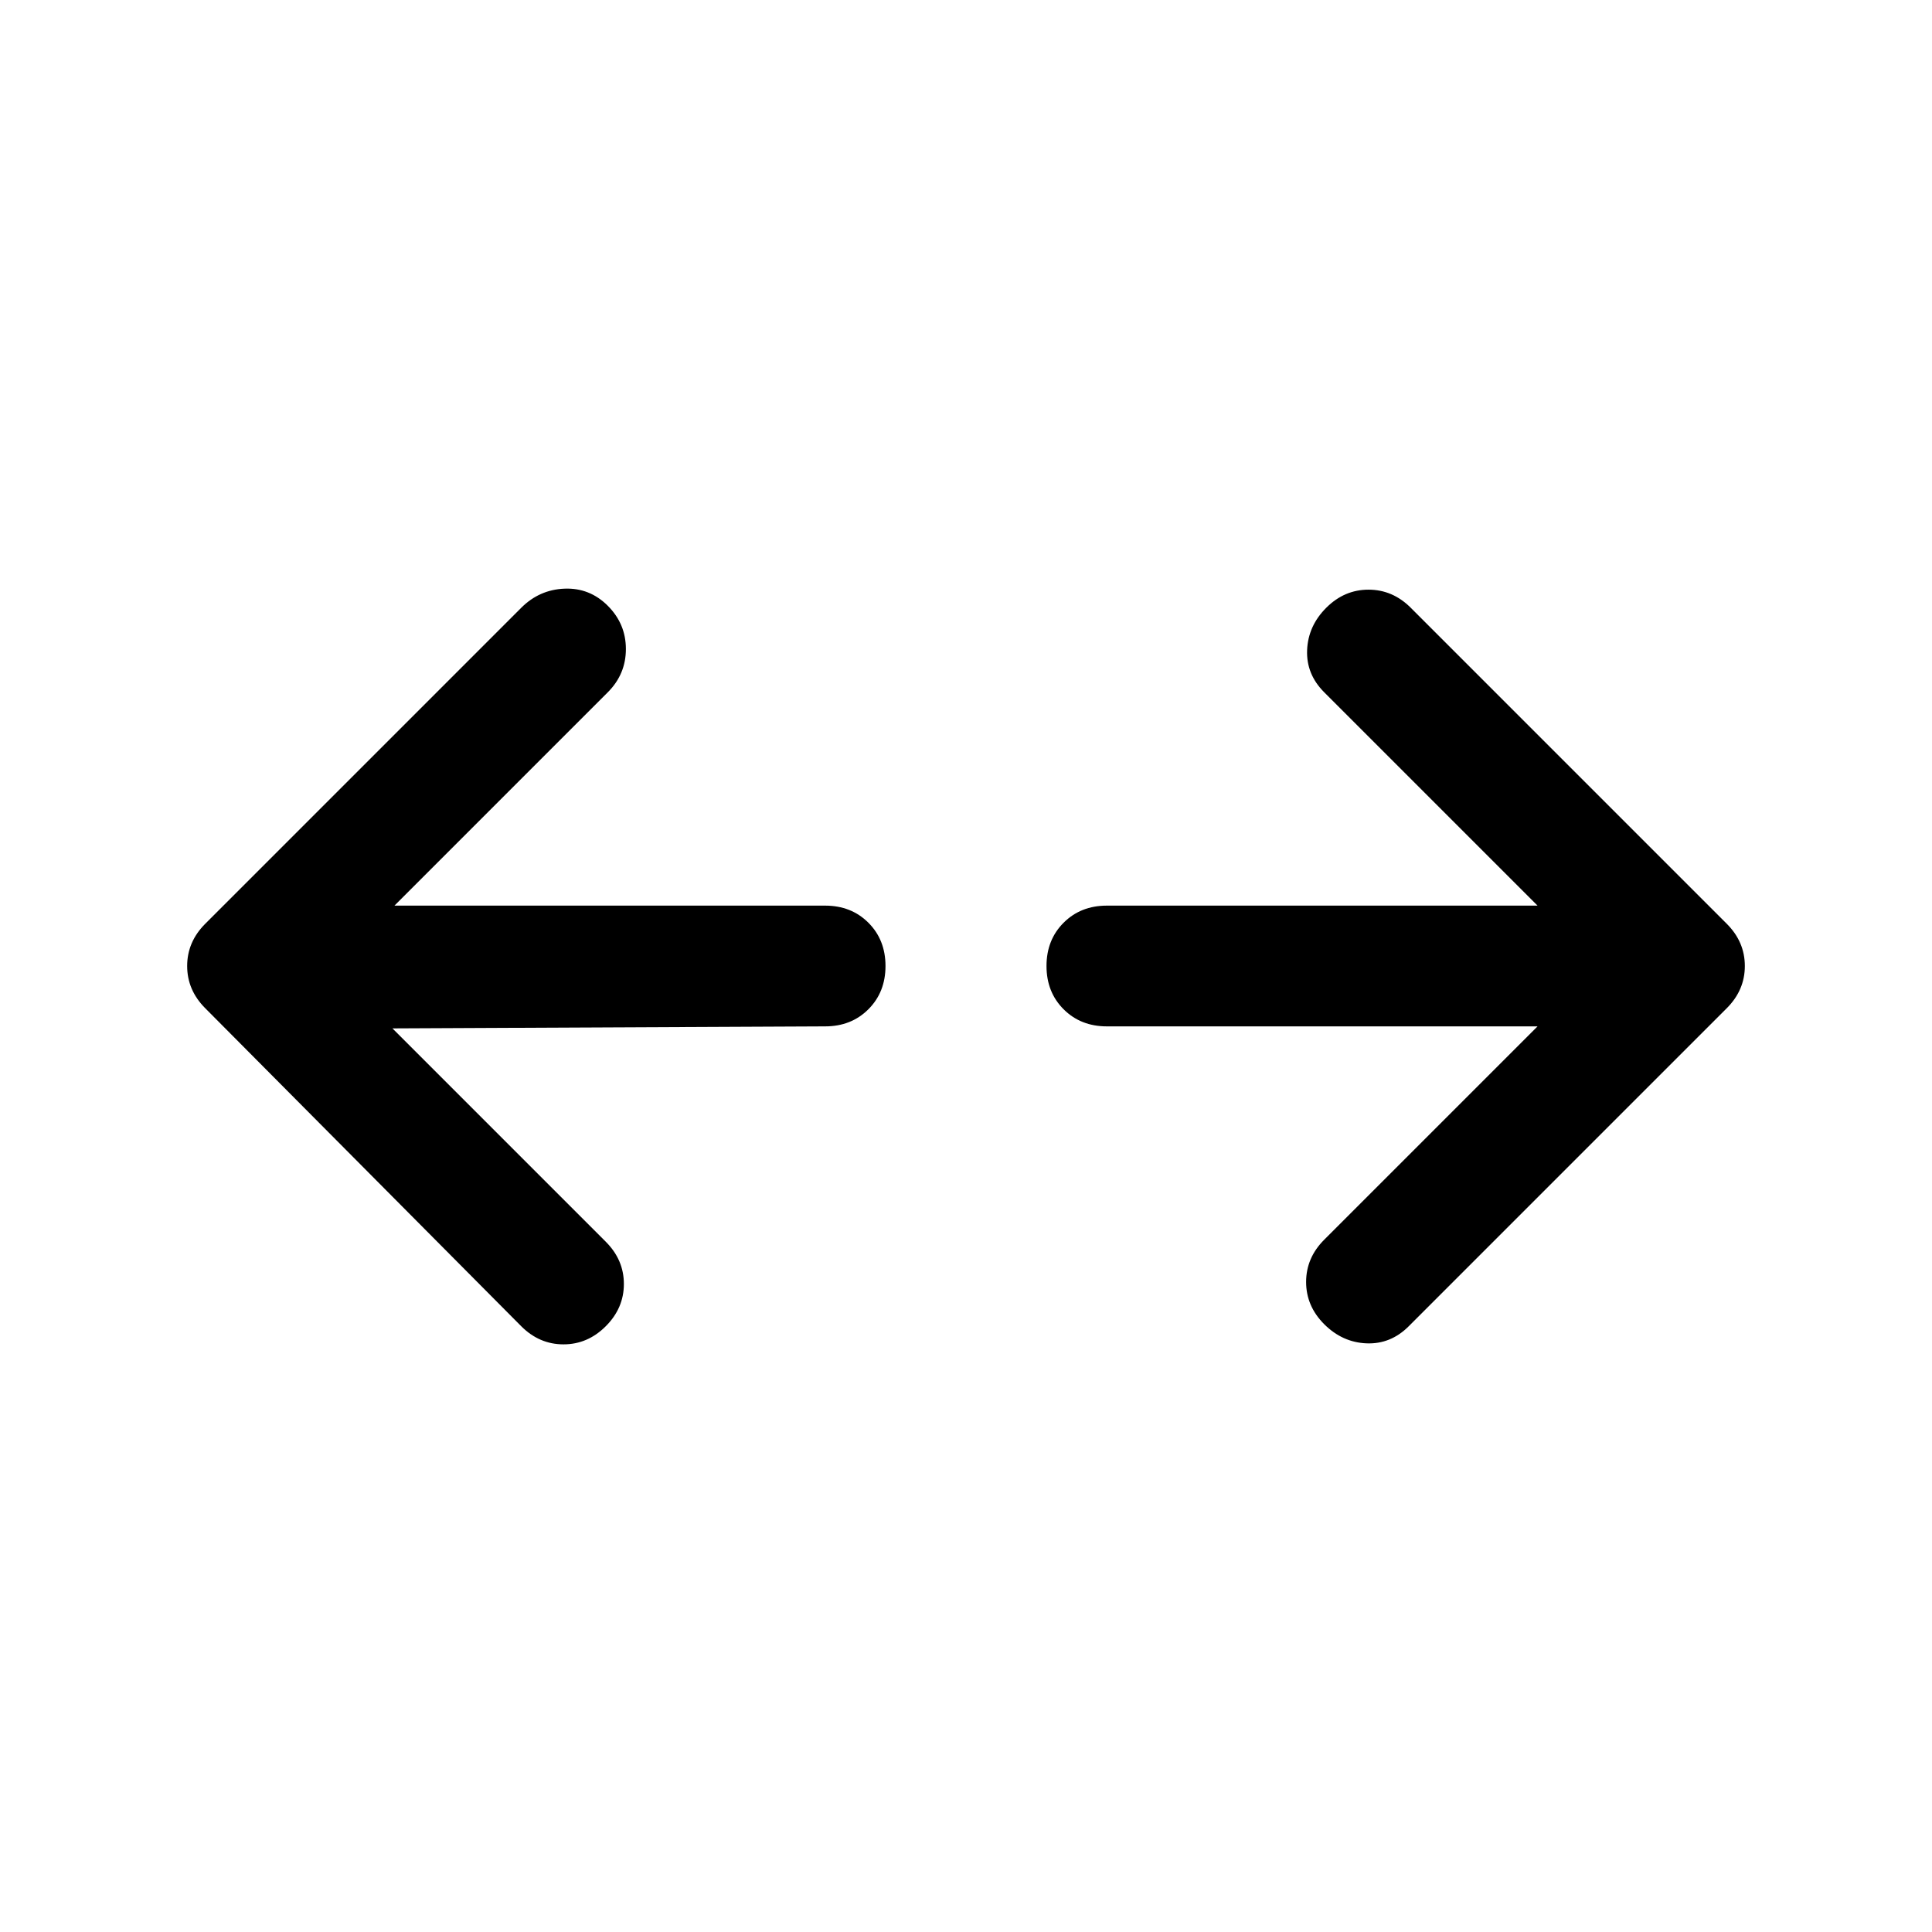 <svg xmlns="http://www.w3.org/2000/svg" width="48" height="48" viewBox="0 -960 960 960"><path d="m195-449 106 106q9 9 9 21t-9 21q-9 9-21 9t-21-9L102-459q-9-9-9-21t9-21l157-157q9-9 21.5-9.5T302-659q9 9 9 21.5t-9 21.5L196-510h214q13 0 21.5 8.5T440-480q0 13-8.5 21.5T410-450l-215 1Zm569-1H550q-13 0-21.5-8.5T520-480q0-13 8.5-21.5T550-510h214L658-616q-9-9-8.5-21t9.5-21q9-9 21-9t21 9l157 157q9 9 9 21t-9 21L700-301q-9 9-21 8.5t-21-9.5q-9-9-9-21t9-21l106-106Z"/></svg>